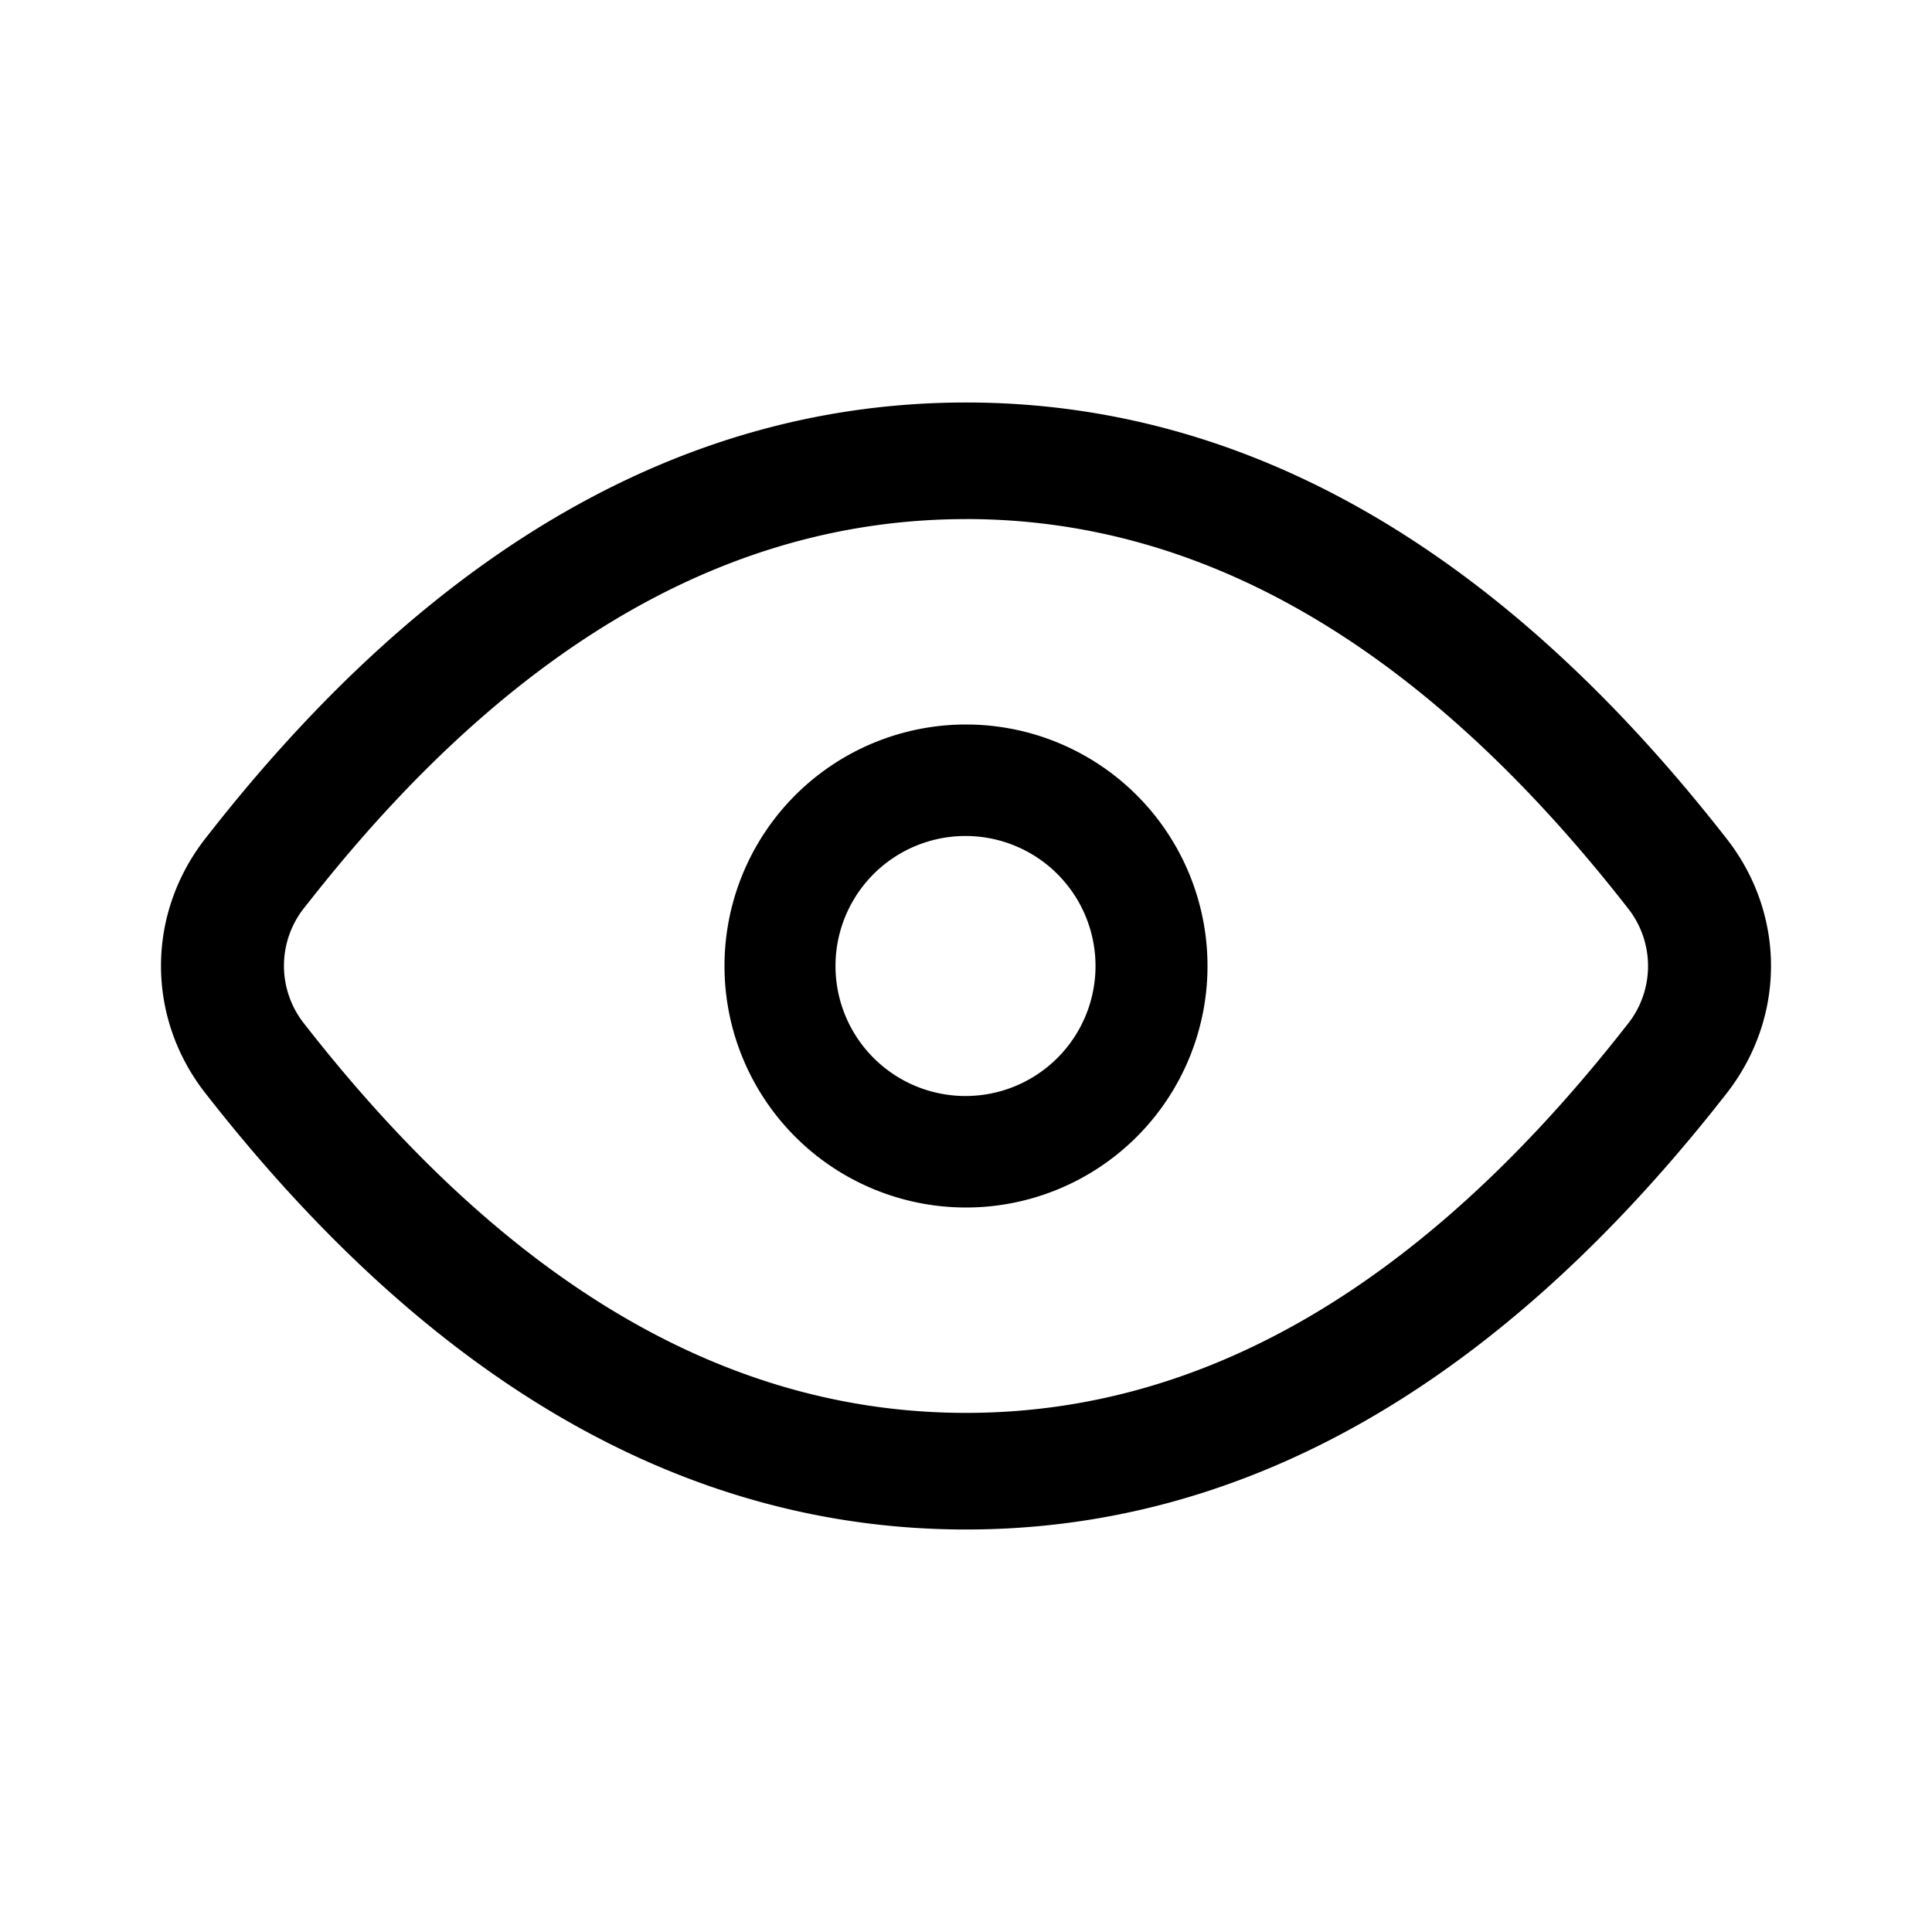 <?xml version="1.0" standalone="no"?><!DOCTYPE svg PUBLIC "-//W3C//DTD SVG 1.1//EN"
        "http://www.w3.org/Graphics/SVG/1.1/DTD/svg11.dtd">
<svg class="icon" width="32px" height="32.00px" viewBox="0 0 1024 1024" version="1.1"
     xmlns="http://www.w3.org/2000/svg">
    <path d="M512.043 213.333c148.992 0 283.733 78.187 403.2 231.317 31.253 40.021 31.253 94.699-0.107 134.869l-6.827 8.64C790.571 735.467 658.133 810.667 512.043 810.667 363.008 810.667 228.267 732.437 108.736 579.264c-31.189-40-31.232-94.592 0.043-134.763l6.805-8.64C233.045 288.533 365.547 213.333 512.043 213.333z m0 61.803c-123.904 0-238.379 64.96-344.32 197.845l-6.613 8.341a49.344 49.344 0 0 0 0.064 61.205c108.16 138.645 224.811 206.336 350.869 206.336 123.52 0 237.952-64.96 344.192-197.888l6.613-8.341a49.344 49.344 0 0 0 0-61.227c-108.16-138.603-224.768-206.293-350.805-206.293zM512 384a128 128 0 1 1 0 256 128 128 0 0 1 0-256z m0 59.093a68.907 68.907 0 1 0 0 137.813 68.907 68.907 0 0 0 0-137.813z"/>
</svg>